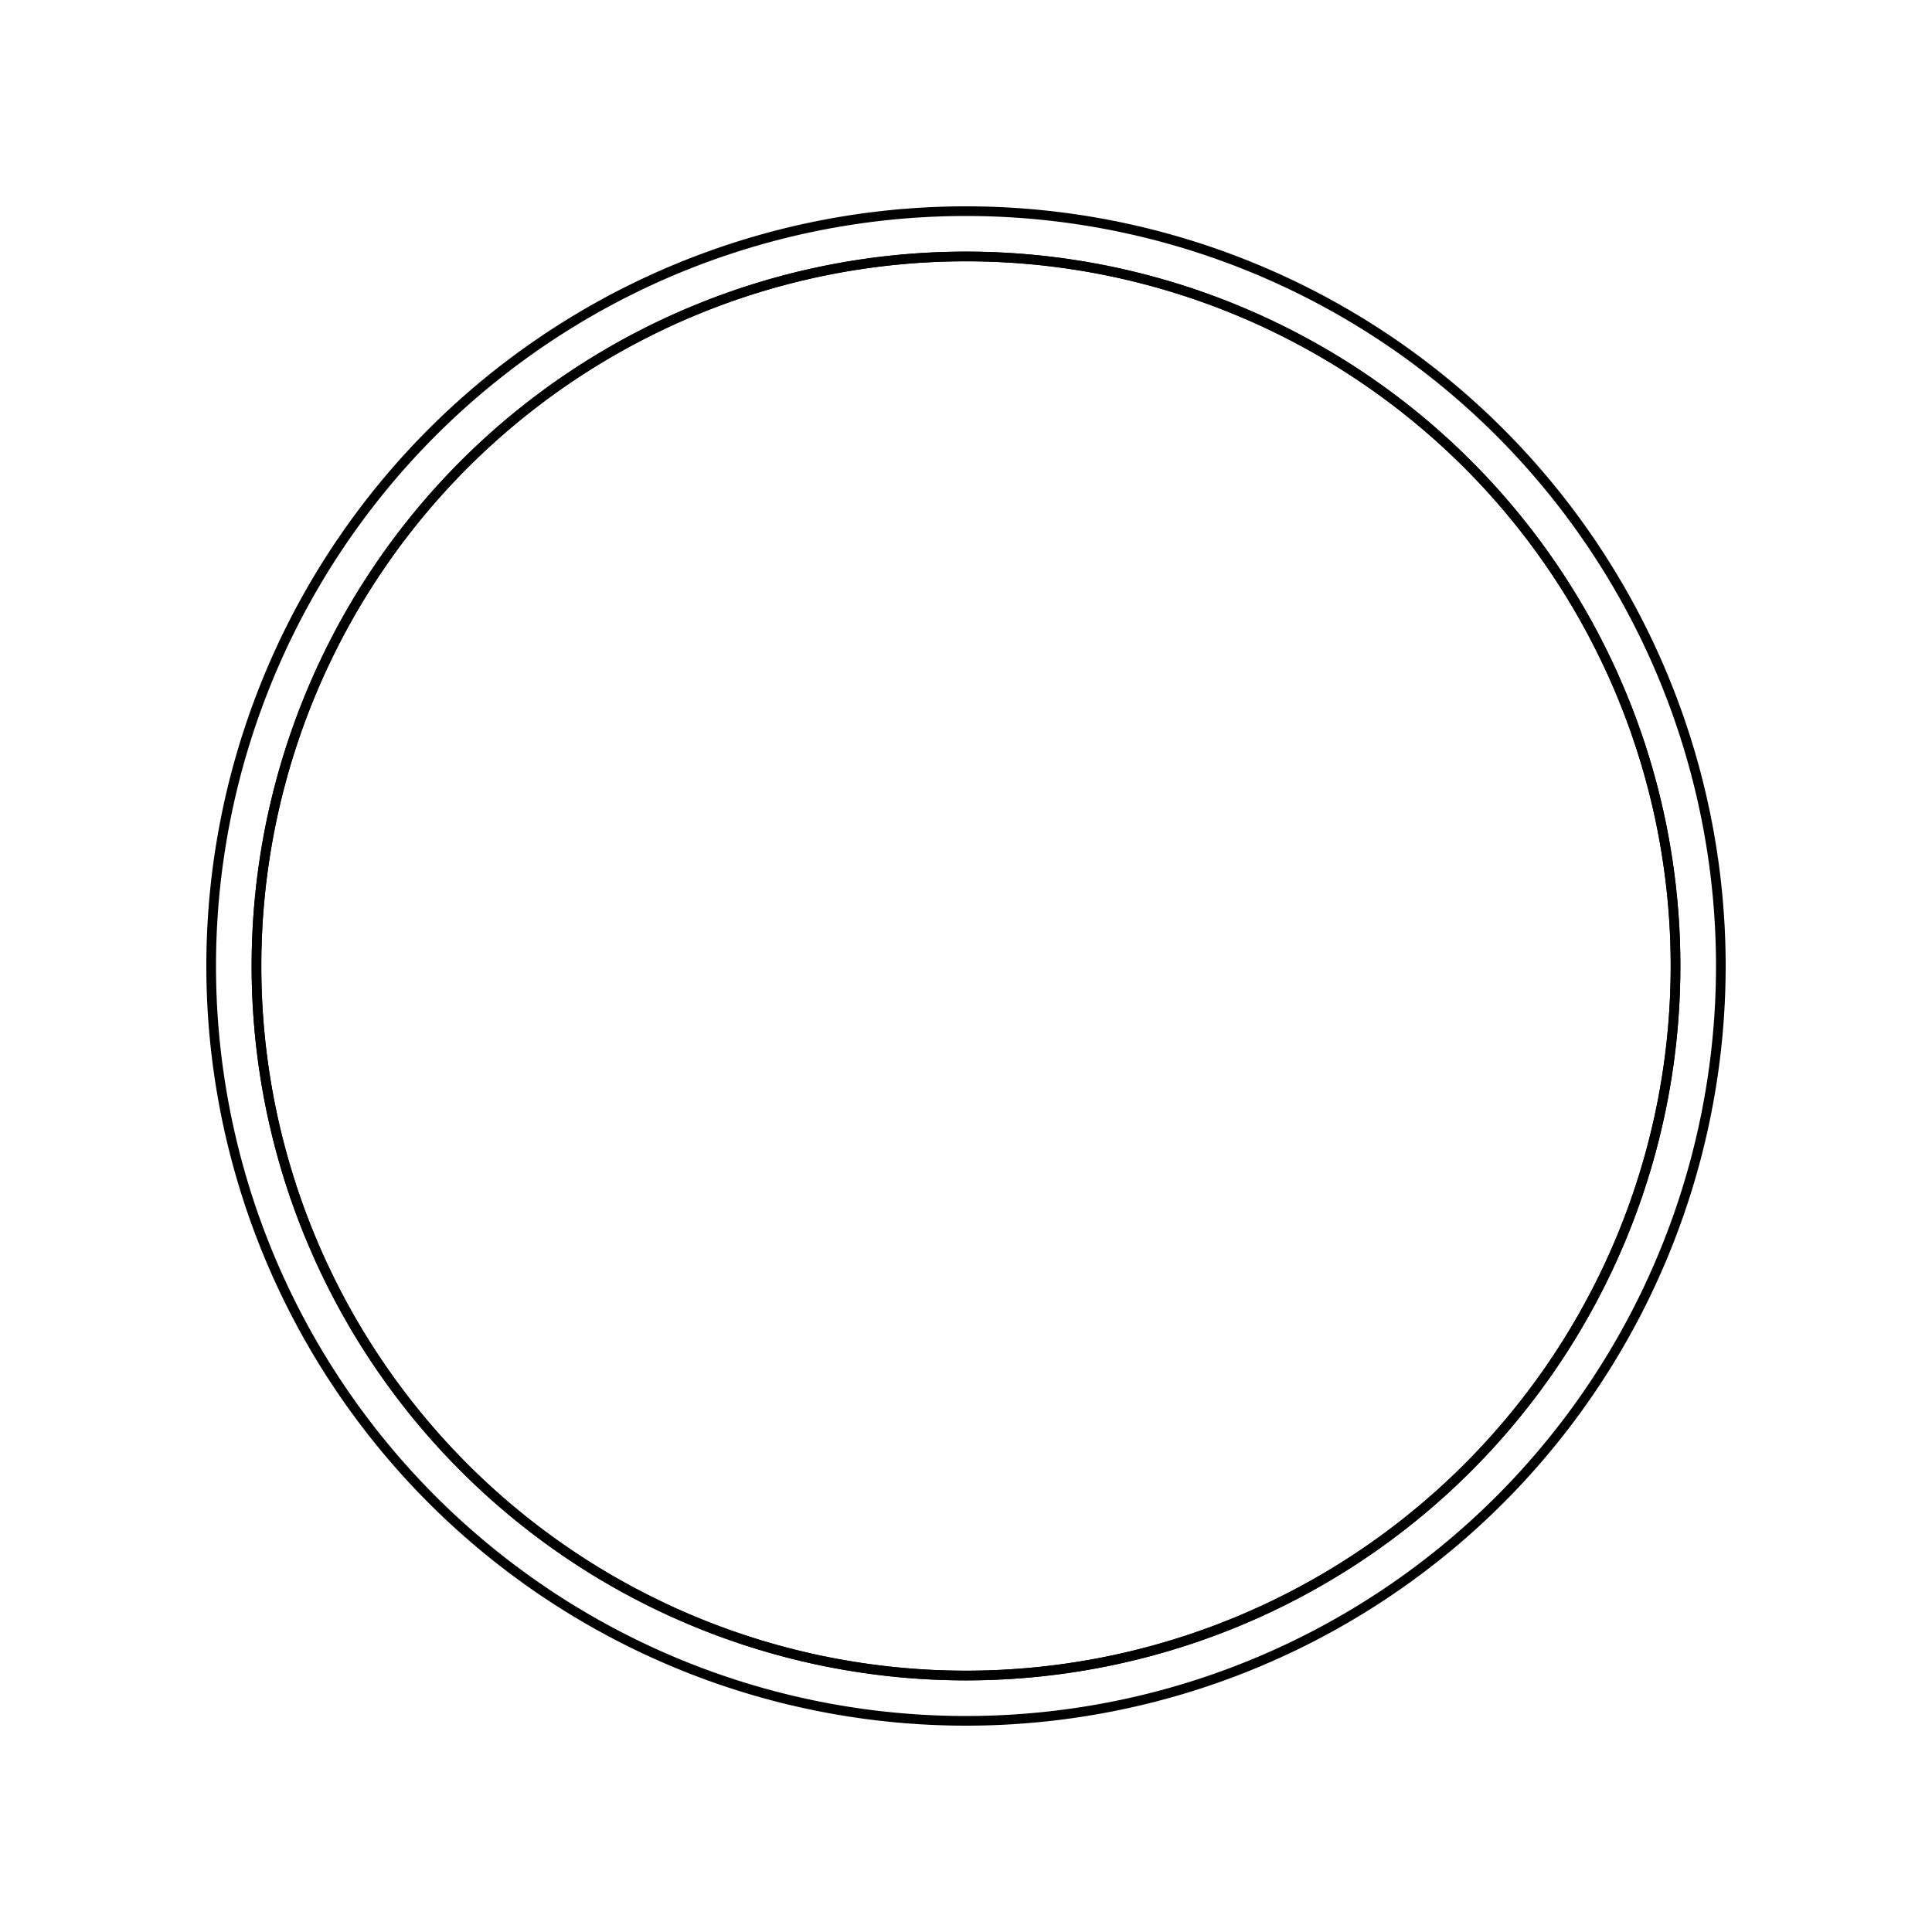 <svg version='1.1' x='0px' y='0px' viewBox='-10 -10 20 20' xmlns='http://www.w3.org/2000/svg'><style>path{stroke:black; stroke-width: 0.1; fill: transparent}</style><path d='M7.814,0,A7.814,7.814,0,0,1,-7.814,9.569866397620715e-16,A7.814,7.814,0,0,1,7.814,-1.913973279524143e-15,Z'/>
<path d='M7.345,0,A7.345,7.345,0,0,1,-7.345,8.995276625574597e-16,A7.345,7.345,0,0,1,7.345,-1.7990553251149194e-15,Z'/>
<path d='M7.345,0,A7.345,7.345,0,0,1,-7.345,8.995276625574597e-16,A7.345,7.345,0,0,1,7.345,-1.7990553251149194e-15,Z'/></svg>